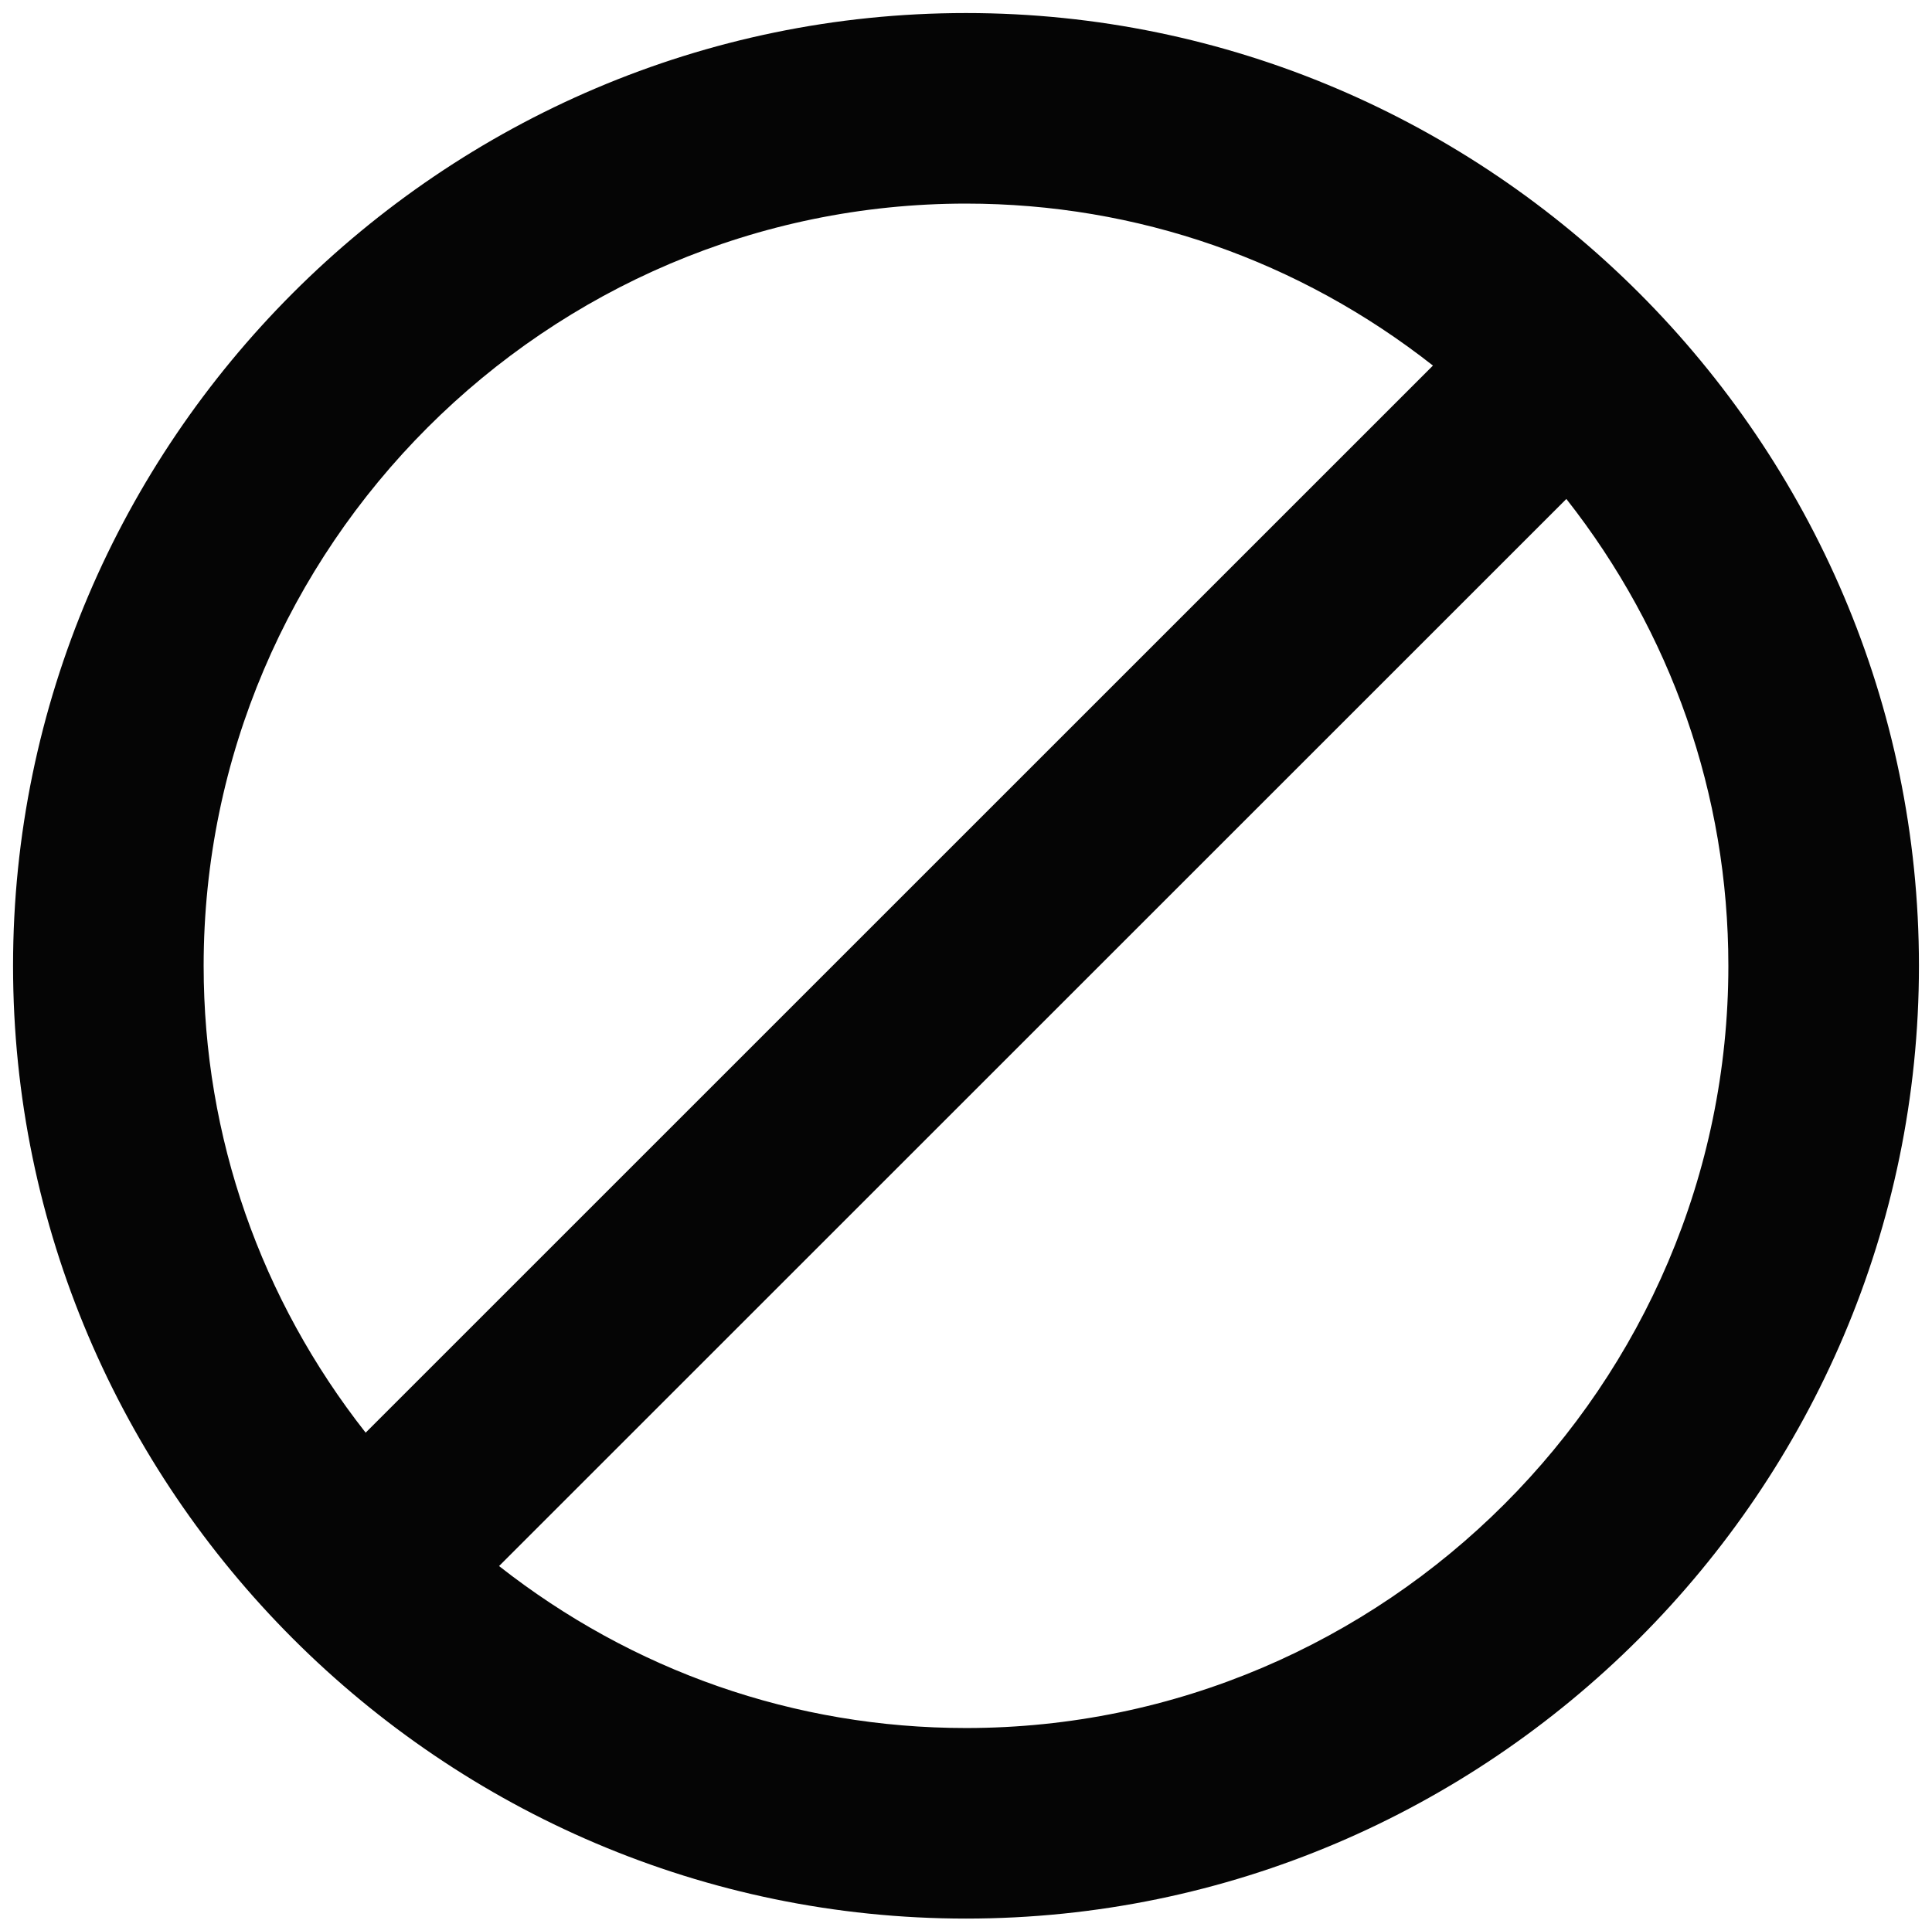 <?xml version="1.0" encoding="utf-8"?>
<!-- Generator: Adobe Illustrator 16.0.0, SVG Export Plug-In . SVG Version: 6.00 Build 0)  -->
<!DOCTYPE svg PUBLIC "-//W3C//DTD SVG 1.1//EN" "http://www.w3.org/Graphics/SVG/1.1/DTD/svg11.dtd">
<svg version="1.1" id="Layer_1" xmlns="http://www.w3.org/2000/svg" xmlns:xlink="http://www.w3.org/1999/xlink" x="0px" y="0px"
	 width="592px" height="590.665px" viewBox="0 0 592 590.665" enable-background="new 0 0 592 590.665" xml:space="preserve">
<path fill="#050505" d="M296,3.998c-160.6,0-292,131.4-292,292s131.401,292,292,292s292-131.4,292-292S456.6,3.998,296,3.998
	L296,3.998z M62.401,295.998C62.401,167.517,167.519,62.399,296,62.399c52.559,0,102.2,17.518,143.079,49.639L112.04,439.077
	C79.919,398.198,62.401,348.557,62.401,295.998L62.401,295.998z M296,529.598c-52.559,0-102.2-17.519-143.079-49.639l327.04-327.04
	c32.12,40.878,49.639,90.52,49.639,143.079C529.6,424.479,424.481,529.598,296,529.598L296,529.598z"/>
</svg>
